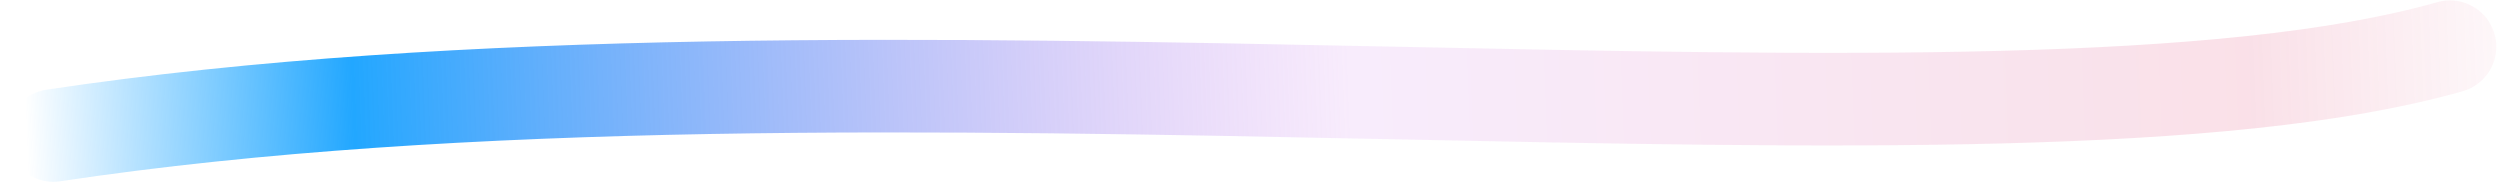<svg width="297" height="22" viewBox="0 0 297 22" fill="none" xmlns="http://www.w3.org/2000/svg">
<path d="M6.334 16.097C103.305 1.49 237.624 20.72 291.059 5.549" stroke="url(#paint0_linear_32_3310)" stroke-width="11" stroke-linecap="round"/>
<defs>
<linearGradient id="paint0_linear_32_3310" x1="3.166" y1="16.81" x2="307.084" y2="5.228" gradientUnits="userSpaceOnUse">
<stop stop-color="#22A7FF" stop-opacity="0"/>
<stop offset="0.128" stop-color="#22A7FF"/>
<stop offset="0.517" stop-color="#CF7FEB" stop-opacity="0.15"/>
<stop offset="0.868" stop-color="#DA3164" stop-opacity="0.15"/>
<stop offset="1" stop-color="#DA3164" stop-opacity="0"/>
</linearGradient>
</defs>
</svg>

